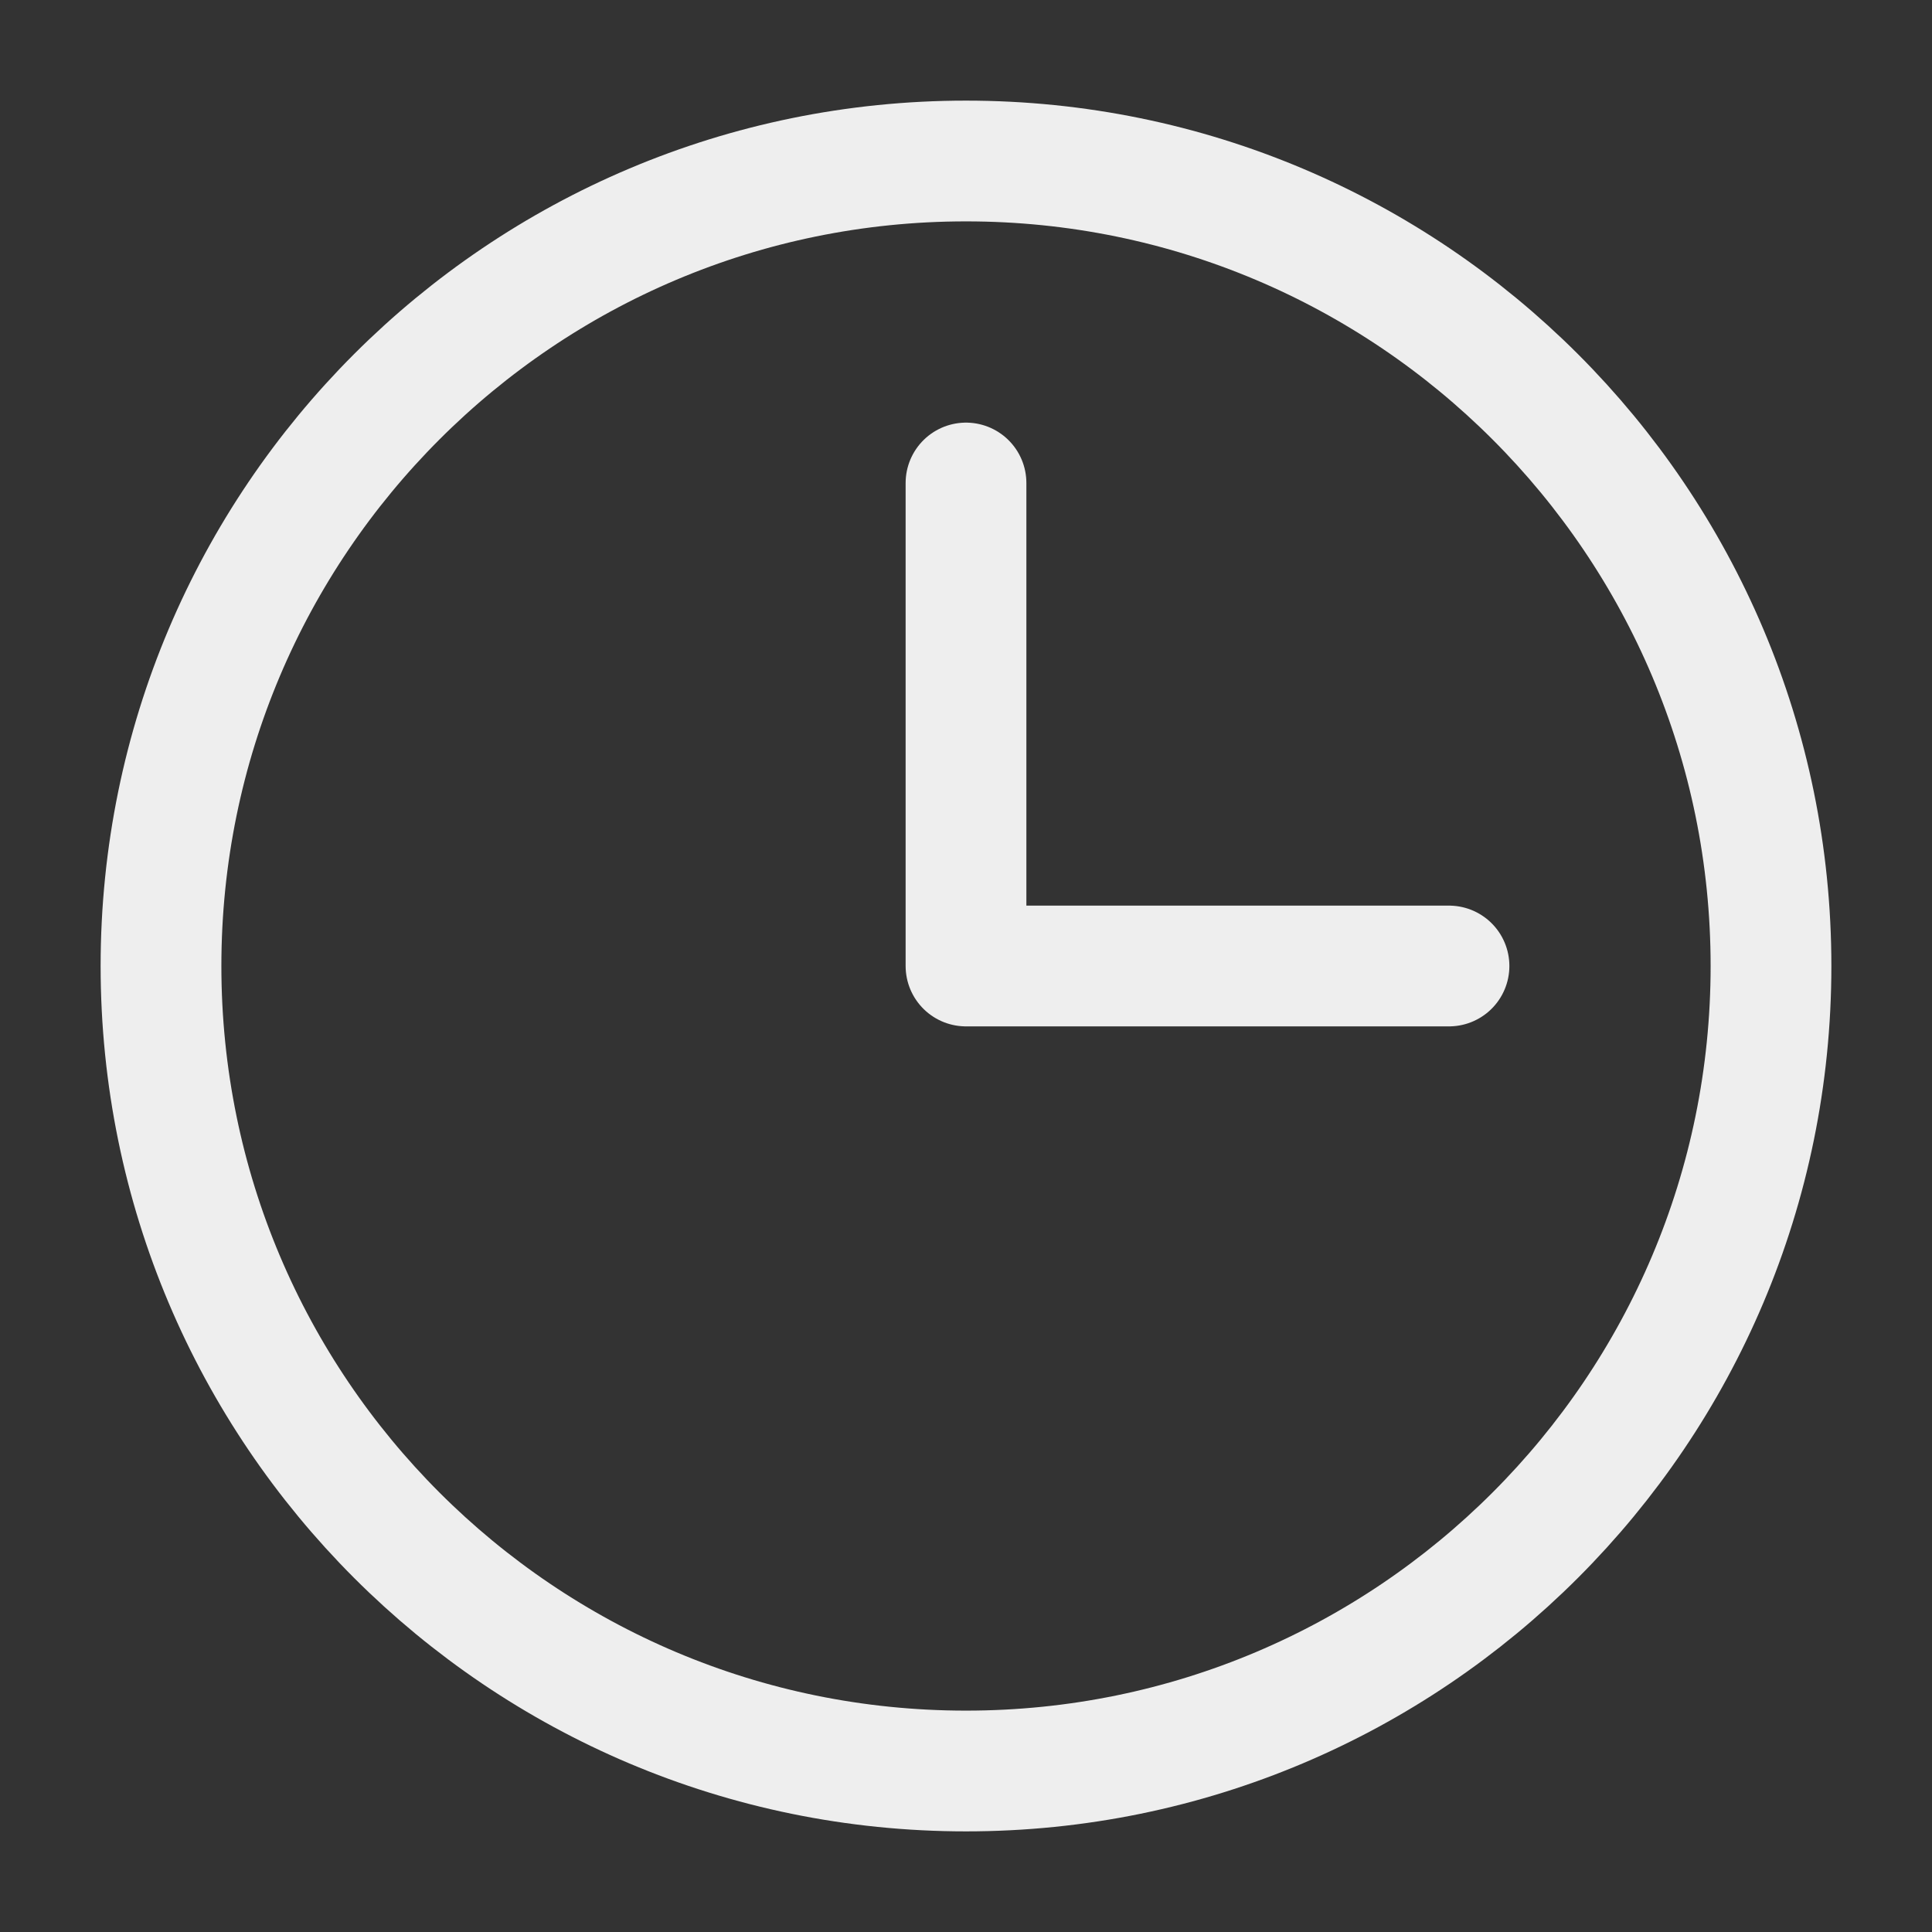 <?xml version="1.0" encoding="UTF-8"?><svg width="24px" height="24px" stroke-width="1.5" viewBox="0 0 24 24" fill="none" xmlns="http://www.w3.org/2000/svg" color="#eee"><rect x="0" y="0" width="24" height="24" fill="#333333" stroke="none"/><path d="M12 6L12 12L18 12" stroke="#eee" stroke-width="1.5" stroke-linecap="round" stroke-linejoin="round"></path><path d="M12 22C17.523 22 22 17.523 22 12C22 6.477 17.523 2 12 2C6.477 2 2 6.477 2 12C2 17.523 6.477 22 12 22Z" stroke="#eee" stroke-width="1.5" stroke-linecap="round" stroke-linejoin="round"></path></svg>